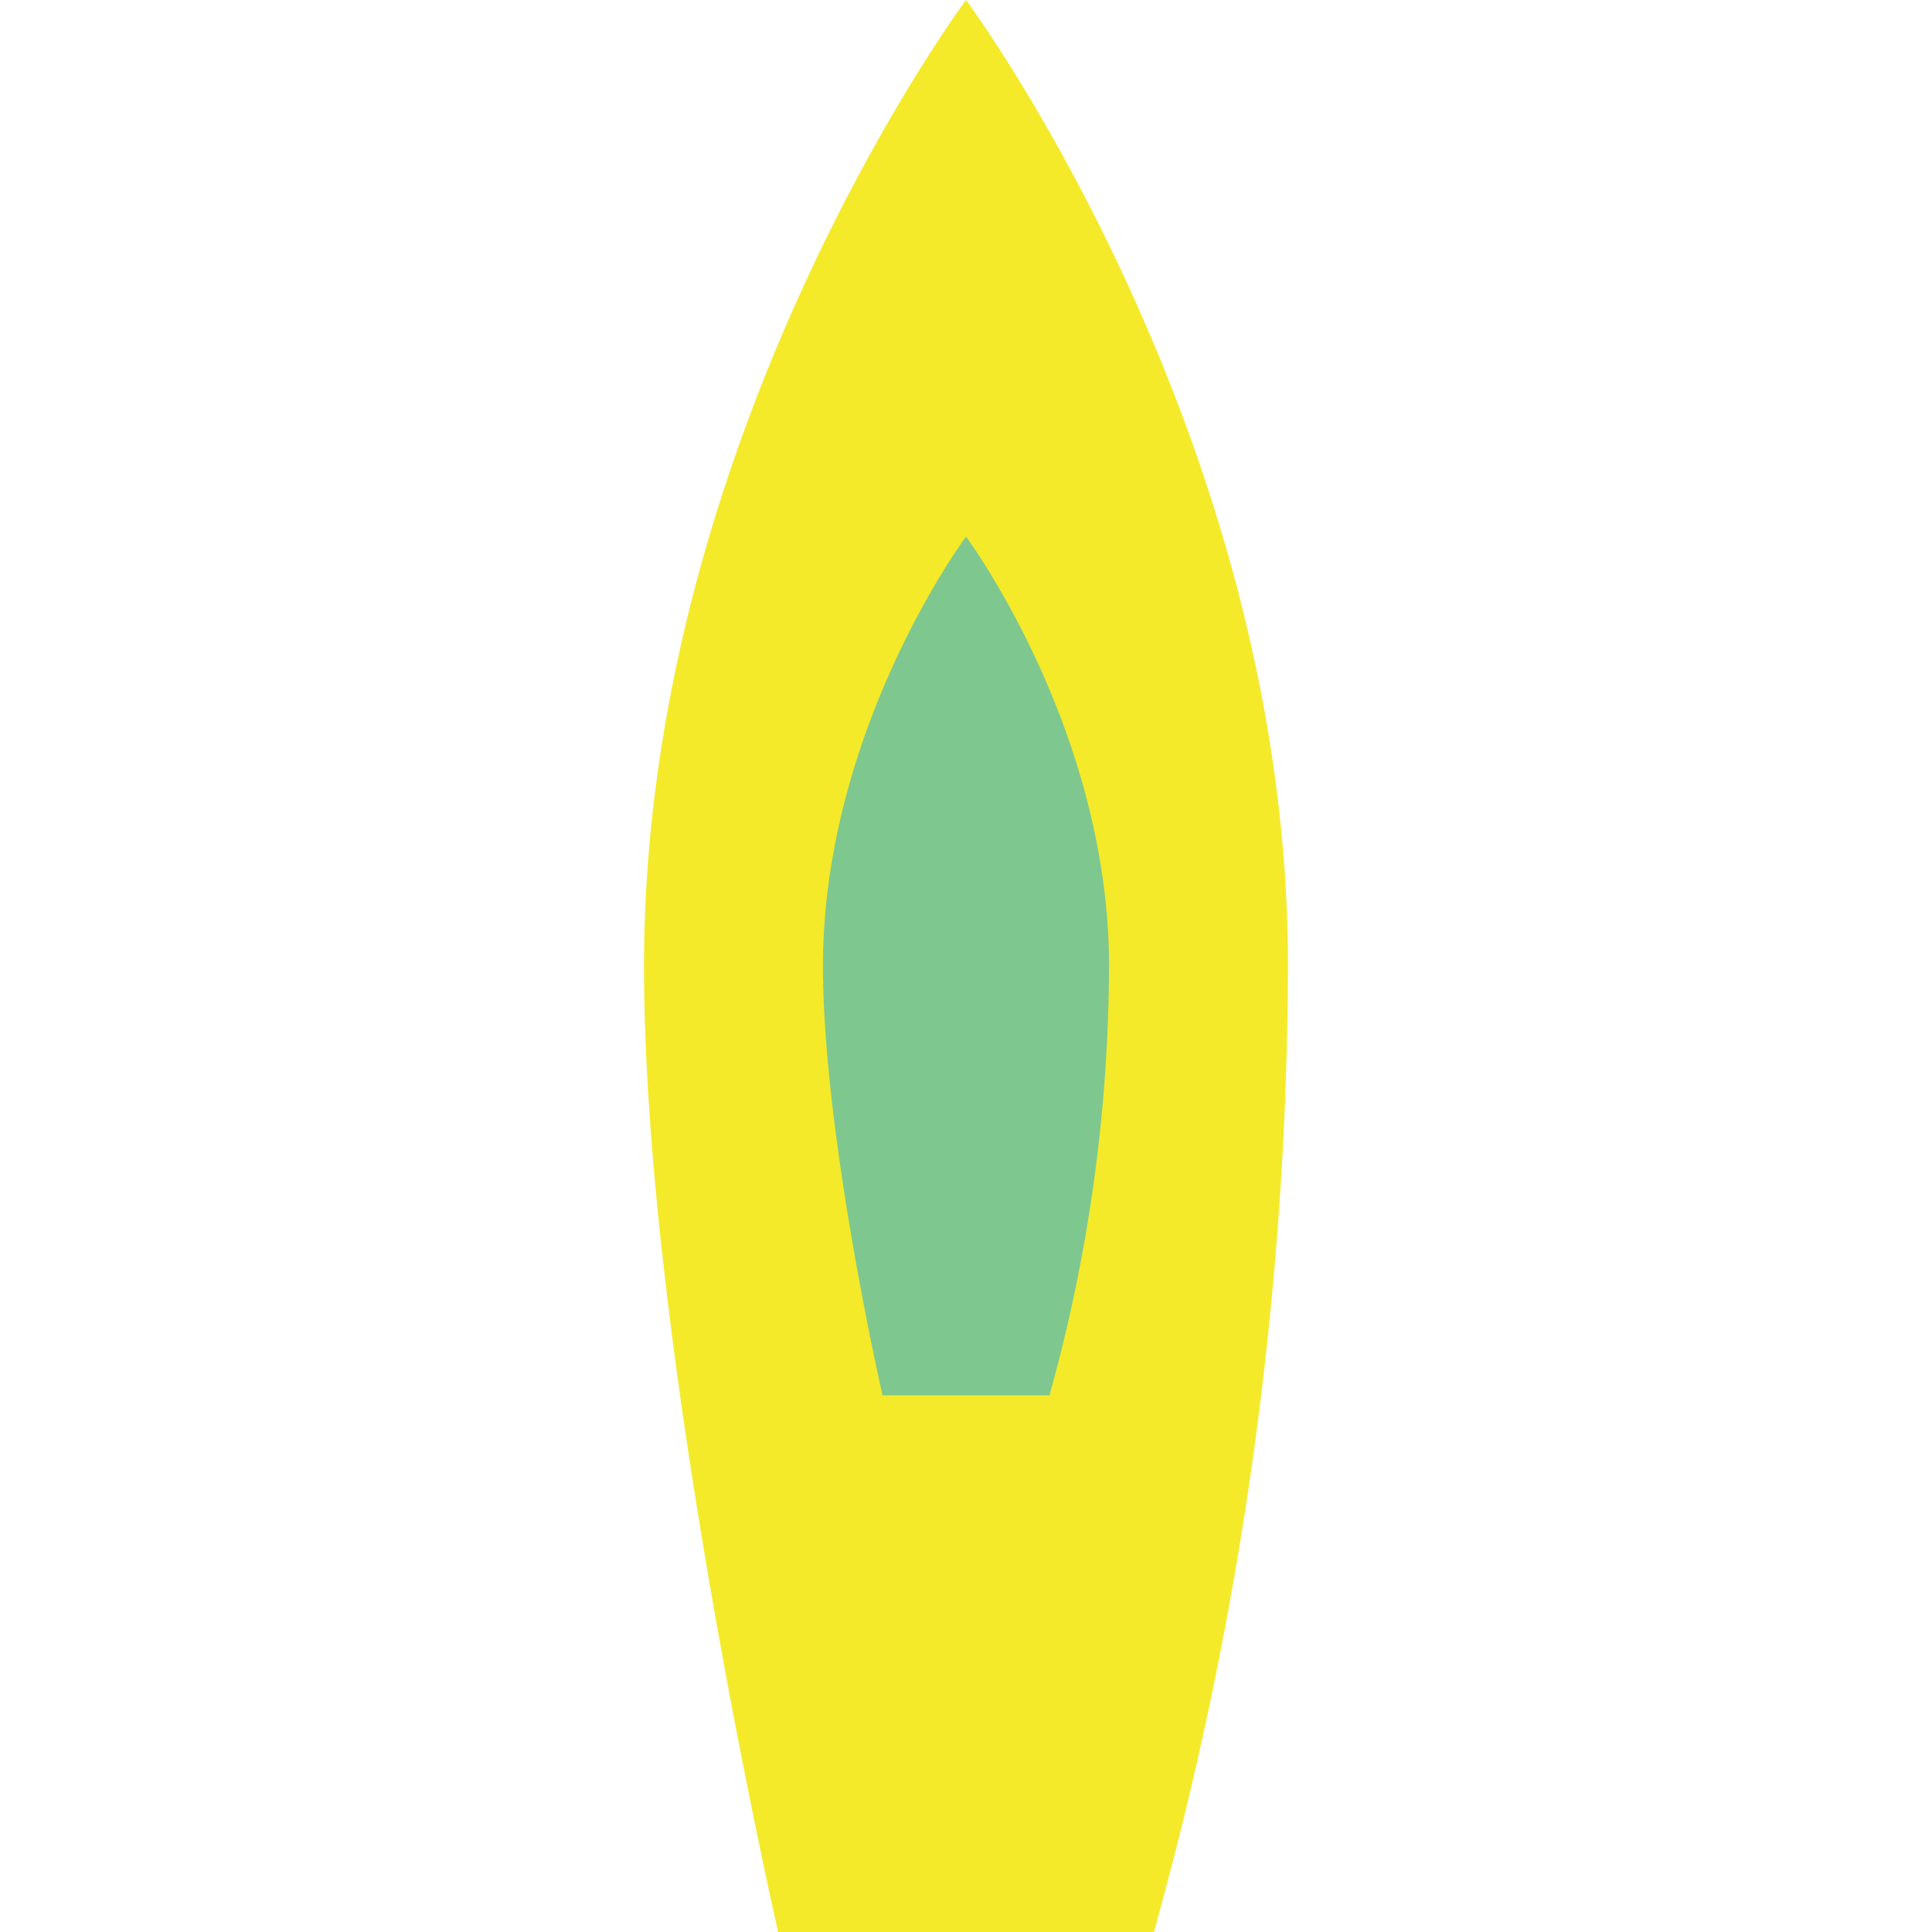 <?xml version="1.0" standalone="no"?><!DOCTYPE svg PUBLIC "-//W3C//DTD SVG 1.1//EN" "http://www.w3.org/Graphics/SVG/1.1/DTD/svg11.dtd"><svg t="1709263664266" class="icon" viewBox="0 0 1024 1024" version="1.1" xmlns="http://www.w3.org/2000/svg" p-id="35966" data-spm-anchor-id="a313x.search_index.0.i14.5d103a81ZSyqGU" xmlns:xlink="http://www.w3.org/1999/xlink" width="128" height="128"><path d="M682.667 512a1921.991 1921.991 0 0 1-71.111 512H412.444S341.333 714.24 341.333 512C341.333 229.262 512 0 512 0s170.667 229.262 170.667 512z" fill="#f4ea2a" p-id="35967" data-spm-anchor-id="a313x.search_index.0.i12.5d103a81ZSyqGU" class=""></path><path d="M587.804 512a854.471 854.471 0 0 1-31.573 227.556H467.769s-31.573-137.671-31.573-227.556c0-125.724 75.804-227.556 75.804-227.556s75.804 101.831 75.804 227.556z" fill="#09a4f4" opacity=".5" p-id="35968" data-spm-anchor-id="a313x.search_index.0.i13.5d103a81ZSyqGU" class="selected"></path></svg>